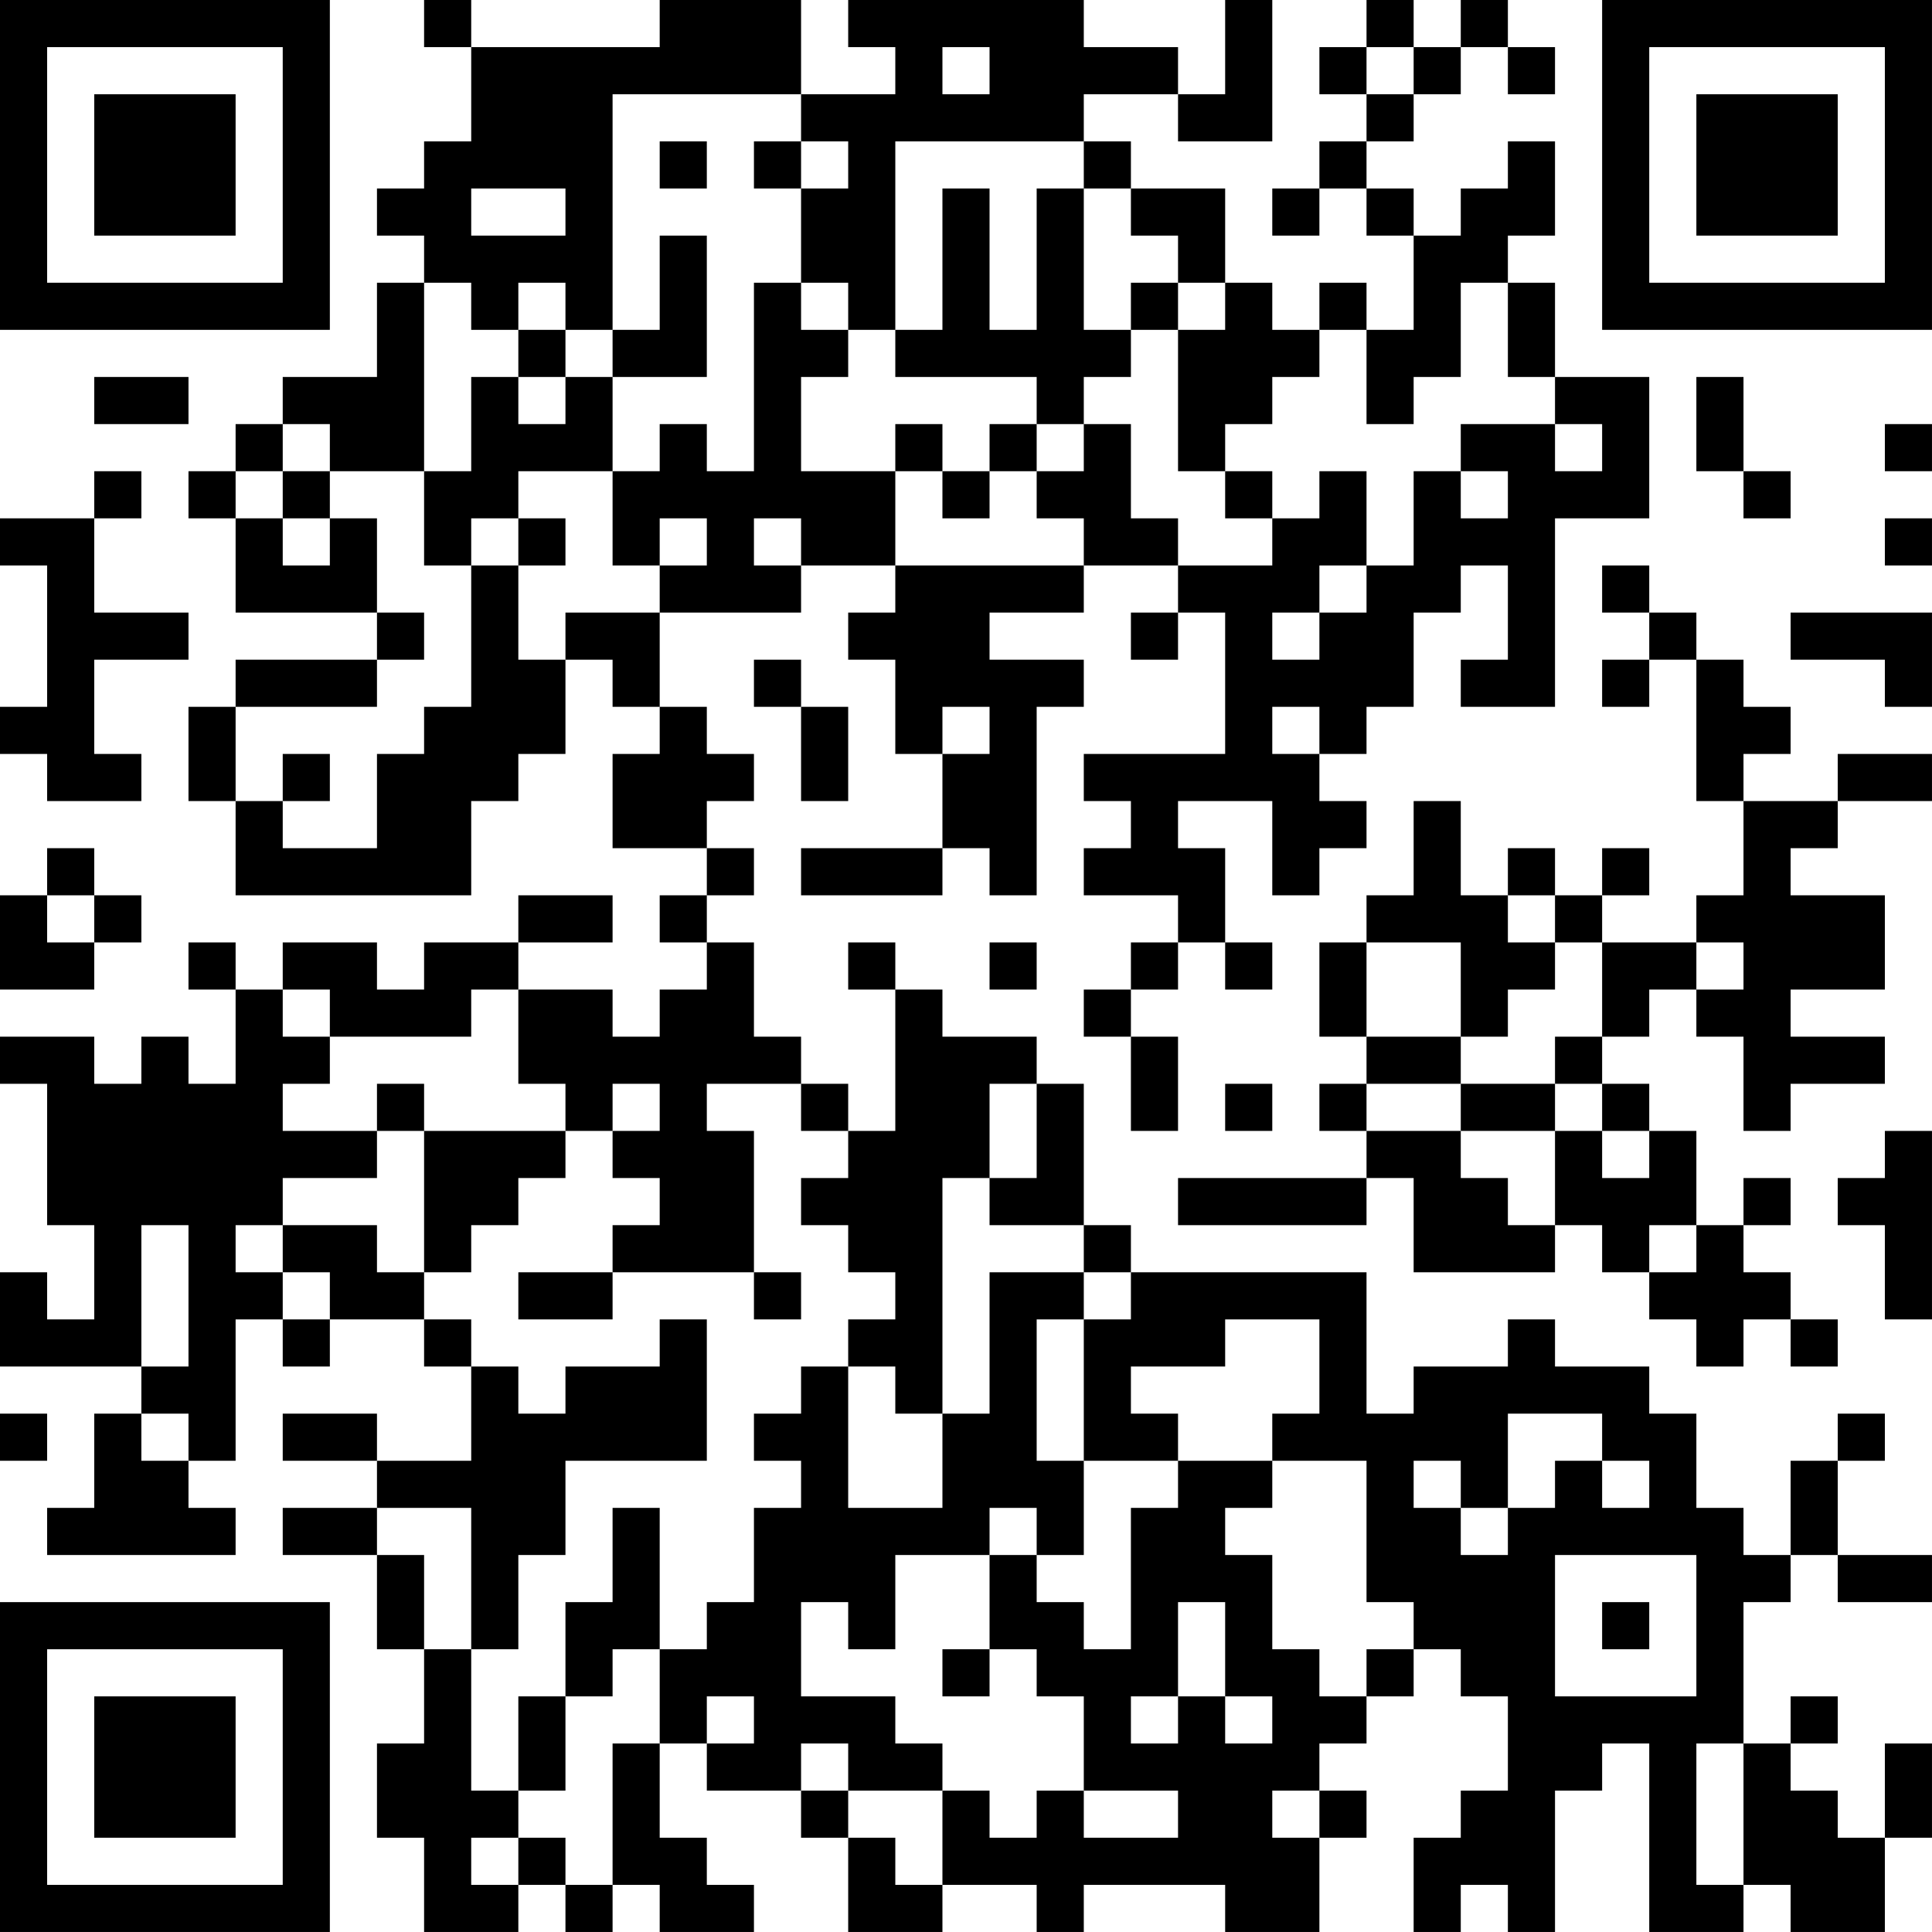<?xml version="1.0" encoding="UTF-8"?>
<svg xmlns="http://www.w3.org/2000/svg" version="1.1" width="200" height="200" viewBox="0 0 200 200"><rect x="0" y="0" width="200" height="200" fill="#ffffff"/><g transform="scale(4.878)"><g transform="translate(0,0)"><path fill-rule="evenodd" d="M9 0L9 1L10 1L10 3L9 3L9 4L8 4L8 5L9 5L9 6L8 6L8 8L6 8L6 9L5 9L5 10L4 10L4 11L5 11L5 13L8 13L8 14L5 14L5 15L4 15L4 17L5 17L5 19L10 19L10 17L11 17L11 16L12 16L12 14L13 14L13 15L14 15L14 16L13 16L13 18L15 18L15 19L14 19L14 20L15 20L15 21L14 21L14 22L13 22L13 21L11 21L11 20L13 20L13 19L11 19L11 20L9 20L9 21L8 21L8 20L6 20L6 21L5 21L5 20L4 20L4 21L5 21L5 23L4 23L4 22L3 22L3 23L2 23L2 22L0 22L0 23L1 23L1 26L2 26L2 28L1 28L1 27L0 27L0 29L3 29L3 30L2 30L2 32L1 32L1 33L5 33L5 32L4 32L4 31L5 31L5 28L6 28L6 29L7 29L7 28L9 28L9 29L10 29L10 31L8 31L8 30L6 30L6 31L8 31L8 32L6 32L6 33L8 33L8 35L9 35L9 37L8 37L8 39L9 39L9 41L11 41L11 40L12 40L12 41L13 41L13 40L14 40L14 41L16 41L16 40L15 40L15 39L14 39L14 37L15 37L15 38L17 38L17 39L18 39L18 41L20 41L20 40L22 40L22 41L23 41L23 40L26 40L26 41L28 41L28 39L29 39L29 38L28 38L28 37L29 37L29 36L30 36L30 35L31 35L31 36L32 36L32 38L31 38L31 39L30 39L30 41L31 41L31 40L32 40L32 41L33 41L33 38L34 38L34 37L35 37L35 41L37 41L37 40L38 40L38 41L40 41L40 39L41 39L41 37L40 37L40 39L39 39L39 38L38 38L38 37L39 37L39 36L38 36L38 37L37 37L37 34L38 34L38 33L39 33L39 34L41 34L41 33L39 33L39 31L40 31L40 30L39 30L39 31L38 31L38 33L37 33L37 32L36 32L36 30L35 30L35 29L33 29L33 28L32 28L32 29L30 29L30 30L29 30L29 27L24 27L24 26L23 26L23 23L22 23L22 22L20 22L20 21L19 21L19 20L18 20L18 21L19 21L19 24L18 24L18 23L17 23L17 22L16 22L16 20L15 20L15 19L16 19L16 18L15 18L15 17L16 17L16 16L15 16L15 15L14 15L14 13L17 13L17 12L19 12L19 13L18 13L18 14L19 14L19 16L20 16L20 18L17 18L17 19L20 19L20 18L21 18L21 19L22 19L22 15L23 15L23 14L21 14L21 13L23 13L23 12L25 12L25 13L24 13L24 14L25 14L25 13L26 13L26 16L23 16L23 17L24 17L24 18L23 18L23 19L25 19L25 20L24 20L24 21L23 21L23 22L24 22L24 24L25 24L25 22L24 22L24 21L25 21L25 20L26 20L26 21L27 21L27 20L26 20L26 18L25 18L25 17L27 17L27 19L28 19L28 18L29 18L29 17L28 17L28 16L29 16L29 15L30 15L30 13L31 13L31 12L32 12L32 14L31 14L31 15L33 15L33 11L35 11L35 8L33 8L33 6L32 6L32 5L33 5L33 3L32 3L32 4L31 4L31 5L30 5L30 4L29 4L29 3L30 3L30 2L31 2L31 1L32 1L32 2L33 2L33 1L32 1L32 0L31 0L31 1L30 1L30 0L29 0L29 1L28 1L28 2L29 2L29 3L28 3L28 4L27 4L27 5L28 5L28 4L29 4L29 5L30 5L30 7L29 7L29 6L28 6L28 7L27 7L27 6L26 6L26 4L24 4L24 3L23 3L23 2L25 2L25 3L27 3L27 0L26 0L26 2L25 2L25 1L23 1L23 0L18 0L18 1L19 1L19 2L17 2L17 0L14 0L14 1L10 1L10 0ZM20 1L20 2L21 2L21 1ZM29 1L29 2L30 2L30 1ZM13 2L13 7L12 7L12 6L11 6L11 7L10 7L10 6L9 6L9 10L7 10L7 9L6 9L6 10L5 10L5 11L6 11L6 12L7 12L7 11L8 11L8 13L9 13L9 14L8 14L8 15L5 15L5 17L6 17L6 18L8 18L8 16L9 16L9 15L10 15L10 12L11 12L11 14L12 14L12 13L14 13L14 12L15 12L15 11L14 11L14 12L13 12L13 10L14 10L14 9L15 9L15 10L16 10L16 6L17 6L17 7L18 7L18 8L17 8L17 10L19 10L19 12L23 12L23 11L22 11L22 10L23 10L23 9L24 9L24 11L25 11L25 12L27 12L27 11L28 11L28 10L29 10L29 12L28 12L28 13L27 13L27 14L28 14L28 13L29 13L29 12L30 12L30 10L31 10L31 11L32 11L32 10L31 10L31 9L33 9L33 10L34 10L34 9L33 9L33 8L32 8L32 6L31 6L31 8L30 8L30 9L29 9L29 7L28 7L28 8L27 8L27 9L26 9L26 10L25 10L25 7L26 7L26 6L25 6L25 5L24 5L24 4L23 4L23 3L19 3L19 7L18 7L18 6L17 6L17 4L18 4L18 3L17 3L17 2ZM14 3L14 4L15 4L15 3ZM16 3L16 4L17 4L17 3ZM10 4L10 5L12 5L12 4ZM20 4L20 7L19 7L19 8L22 8L22 9L21 9L21 10L20 10L20 9L19 9L19 10L20 10L20 11L21 11L21 10L22 10L22 9L23 9L23 8L24 8L24 7L25 7L25 6L24 6L24 7L23 7L23 4L22 4L22 7L21 7L21 4ZM14 5L14 7L13 7L13 8L12 8L12 7L11 7L11 8L10 8L10 10L9 10L9 12L10 12L10 11L11 11L11 12L12 12L12 11L11 11L11 10L13 10L13 8L15 8L15 5ZM2 8L2 9L4 9L4 8ZM11 8L11 9L12 9L12 8ZM36 8L36 10L37 10L37 11L38 11L38 10L37 10L37 8ZM40 9L40 10L41 10L41 9ZM2 10L2 11L0 11L0 12L1 12L1 15L0 15L0 16L1 16L1 17L3 17L3 16L2 16L2 14L4 14L4 13L2 13L2 11L3 11L3 10ZM6 10L6 11L7 11L7 10ZM26 10L26 11L27 11L27 10ZM16 11L16 12L17 12L17 11ZM40 11L40 12L41 12L41 11ZM34 12L34 13L35 13L35 14L34 14L34 15L35 15L35 14L36 14L36 17L37 17L37 19L36 19L36 20L34 20L34 19L35 19L35 18L34 18L34 19L33 19L33 18L32 18L32 19L31 19L31 17L30 17L30 19L29 19L29 20L28 20L28 22L29 22L29 23L28 23L28 24L29 24L29 25L25 25L25 26L29 26L29 25L30 25L30 27L33 27L33 26L34 26L34 27L35 27L35 28L36 28L36 29L37 29L37 28L38 28L38 29L39 29L39 28L38 28L38 27L37 27L37 26L38 26L38 25L37 25L37 26L36 26L36 24L35 24L35 23L34 23L34 22L35 22L35 21L36 21L36 22L37 22L37 24L38 24L38 23L40 23L40 22L38 22L38 21L40 21L40 19L38 19L38 18L39 18L39 17L41 17L41 16L39 16L39 17L37 17L37 16L38 16L38 15L37 15L37 14L36 14L36 13L35 13L35 12ZM38 13L38 14L40 14L40 15L41 15L41 13ZM16 14L16 15L17 15L17 17L18 17L18 15L17 15L17 14ZM20 15L20 16L21 16L21 15ZM27 15L27 16L28 16L28 15ZM6 16L6 17L7 17L7 16ZM1 18L1 19L0 19L0 21L2 21L2 20L3 20L3 19L2 19L2 18ZM1 19L1 20L2 20L2 19ZM32 19L32 20L33 20L33 21L32 21L32 22L31 22L31 20L29 20L29 22L31 22L31 23L29 23L29 24L31 24L31 25L32 25L32 26L33 26L33 24L34 24L34 25L35 25L35 24L34 24L34 23L33 23L33 22L34 22L34 20L33 20L33 19ZM21 20L21 21L22 21L22 20ZM36 20L36 21L37 21L37 20ZM6 21L6 22L7 22L7 23L6 23L6 24L8 24L8 25L6 25L6 26L5 26L5 27L6 27L6 28L7 28L7 27L6 27L6 26L8 26L8 27L9 27L9 28L10 28L10 29L11 29L11 30L12 30L12 29L14 29L14 28L15 28L15 31L12 31L12 33L11 33L11 35L10 35L10 32L8 32L8 33L9 33L9 35L10 35L10 38L11 38L11 39L10 39L10 40L11 40L11 39L12 39L12 40L13 40L13 37L14 37L14 35L15 35L15 34L16 34L16 32L17 32L17 31L16 31L16 30L17 30L17 29L18 29L18 32L20 32L20 30L21 30L21 27L23 27L23 28L22 28L22 31L23 31L23 33L22 33L22 32L21 32L21 33L19 33L19 35L18 35L18 34L17 34L17 36L19 36L19 37L20 37L20 38L18 38L18 37L17 37L17 38L18 38L18 39L19 39L19 40L20 40L20 38L21 38L21 39L22 39L22 38L23 38L23 39L25 39L25 38L23 38L23 36L22 36L22 35L21 35L21 33L22 33L22 34L23 34L23 35L24 35L24 32L25 32L25 31L27 31L27 32L26 32L26 33L27 33L27 35L28 35L28 36L29 36L29 35L30 35L30 34L29 34L29 31L27 31L27 30L28 30L28 28L26 28L26 29L24 29L24 30L25 30L25 31L23 31L23 28L24 28L24 27L23 27L23 26L21 26L21 25L22 25L22 23L21 23L21 25L20 25L20 30L19 30L19 29L18 29L18 28L19 28L19 27L18 27L18 26L17 26L17 25L18 25L18 24L17 24L17 23L15 23L15 24L16 24L16 27L13 27L13 26L14 26L14 25L13 25L13 24L14 24L14 23L13 23L13 24L12 24L12 23L11 23L11 21L10 21L10 22L7 22L7 21ZM8 23L8 24L9 24L9 27L10 27L10 26L11 26L11 25L12 25L12 24L9 24L9 23ZM26 23L26 24L27 24L27 23ZM31 23L31 24L33 24L33 23ZM40 24L40 25L39 25L39 26L40 26L40 28L41 28L41 24ZM3 26L3 29L4 29L4 26ZM35 26L35 27L36 27L36 26ZM11 27L11 28L13 28L13 27ZM16 27L16 28L17 28L17 27ZM0 30L0 31L1 31L1 30ZM3 30L3 31L4 31L4 30ZM32 30L32 32L31 32L31 31L30 31L30 32L31 32L31 33L32 33L32 32L33 32L33 31L34 31L34 32L35 32L35 31L34 31L34 30ZM13 32L13 34L12 34L12 36L11 36L11 38L12 38L12 36L13 36L13 35L14 35L14 32ZM33 33L33 36L36 36L36 33ZM25 34L25 36L24 36L24 37L25 37L25 36L26 36L26 37L27 37L27 36L26 36L26 34ZM34 34L34 35L35 35L35 34ZM20 35L20 36L21 36L21 35ZM15 36L15 37L16 37L16 36ZM36 37L36 40L37 40L37 37ZM27 38L27 39L28 39L28 38ZM0 0L0 7L7 7L7 0ZM1 1L1 6L6 6L6 1ZM2 2L2 5L5 5L5 2ZM34 0L34 7L41 7L41 0ZM35 1L35 6L40 6L40 1ZM36 2L36 5L39 5L39 2ZM0 34L0 41L7 41L7 34ZM1 35L1 40L6 40L6 35ZM2 36L2 39L5 39L5 36Z" fill="#000000"/></g></g></svg>
